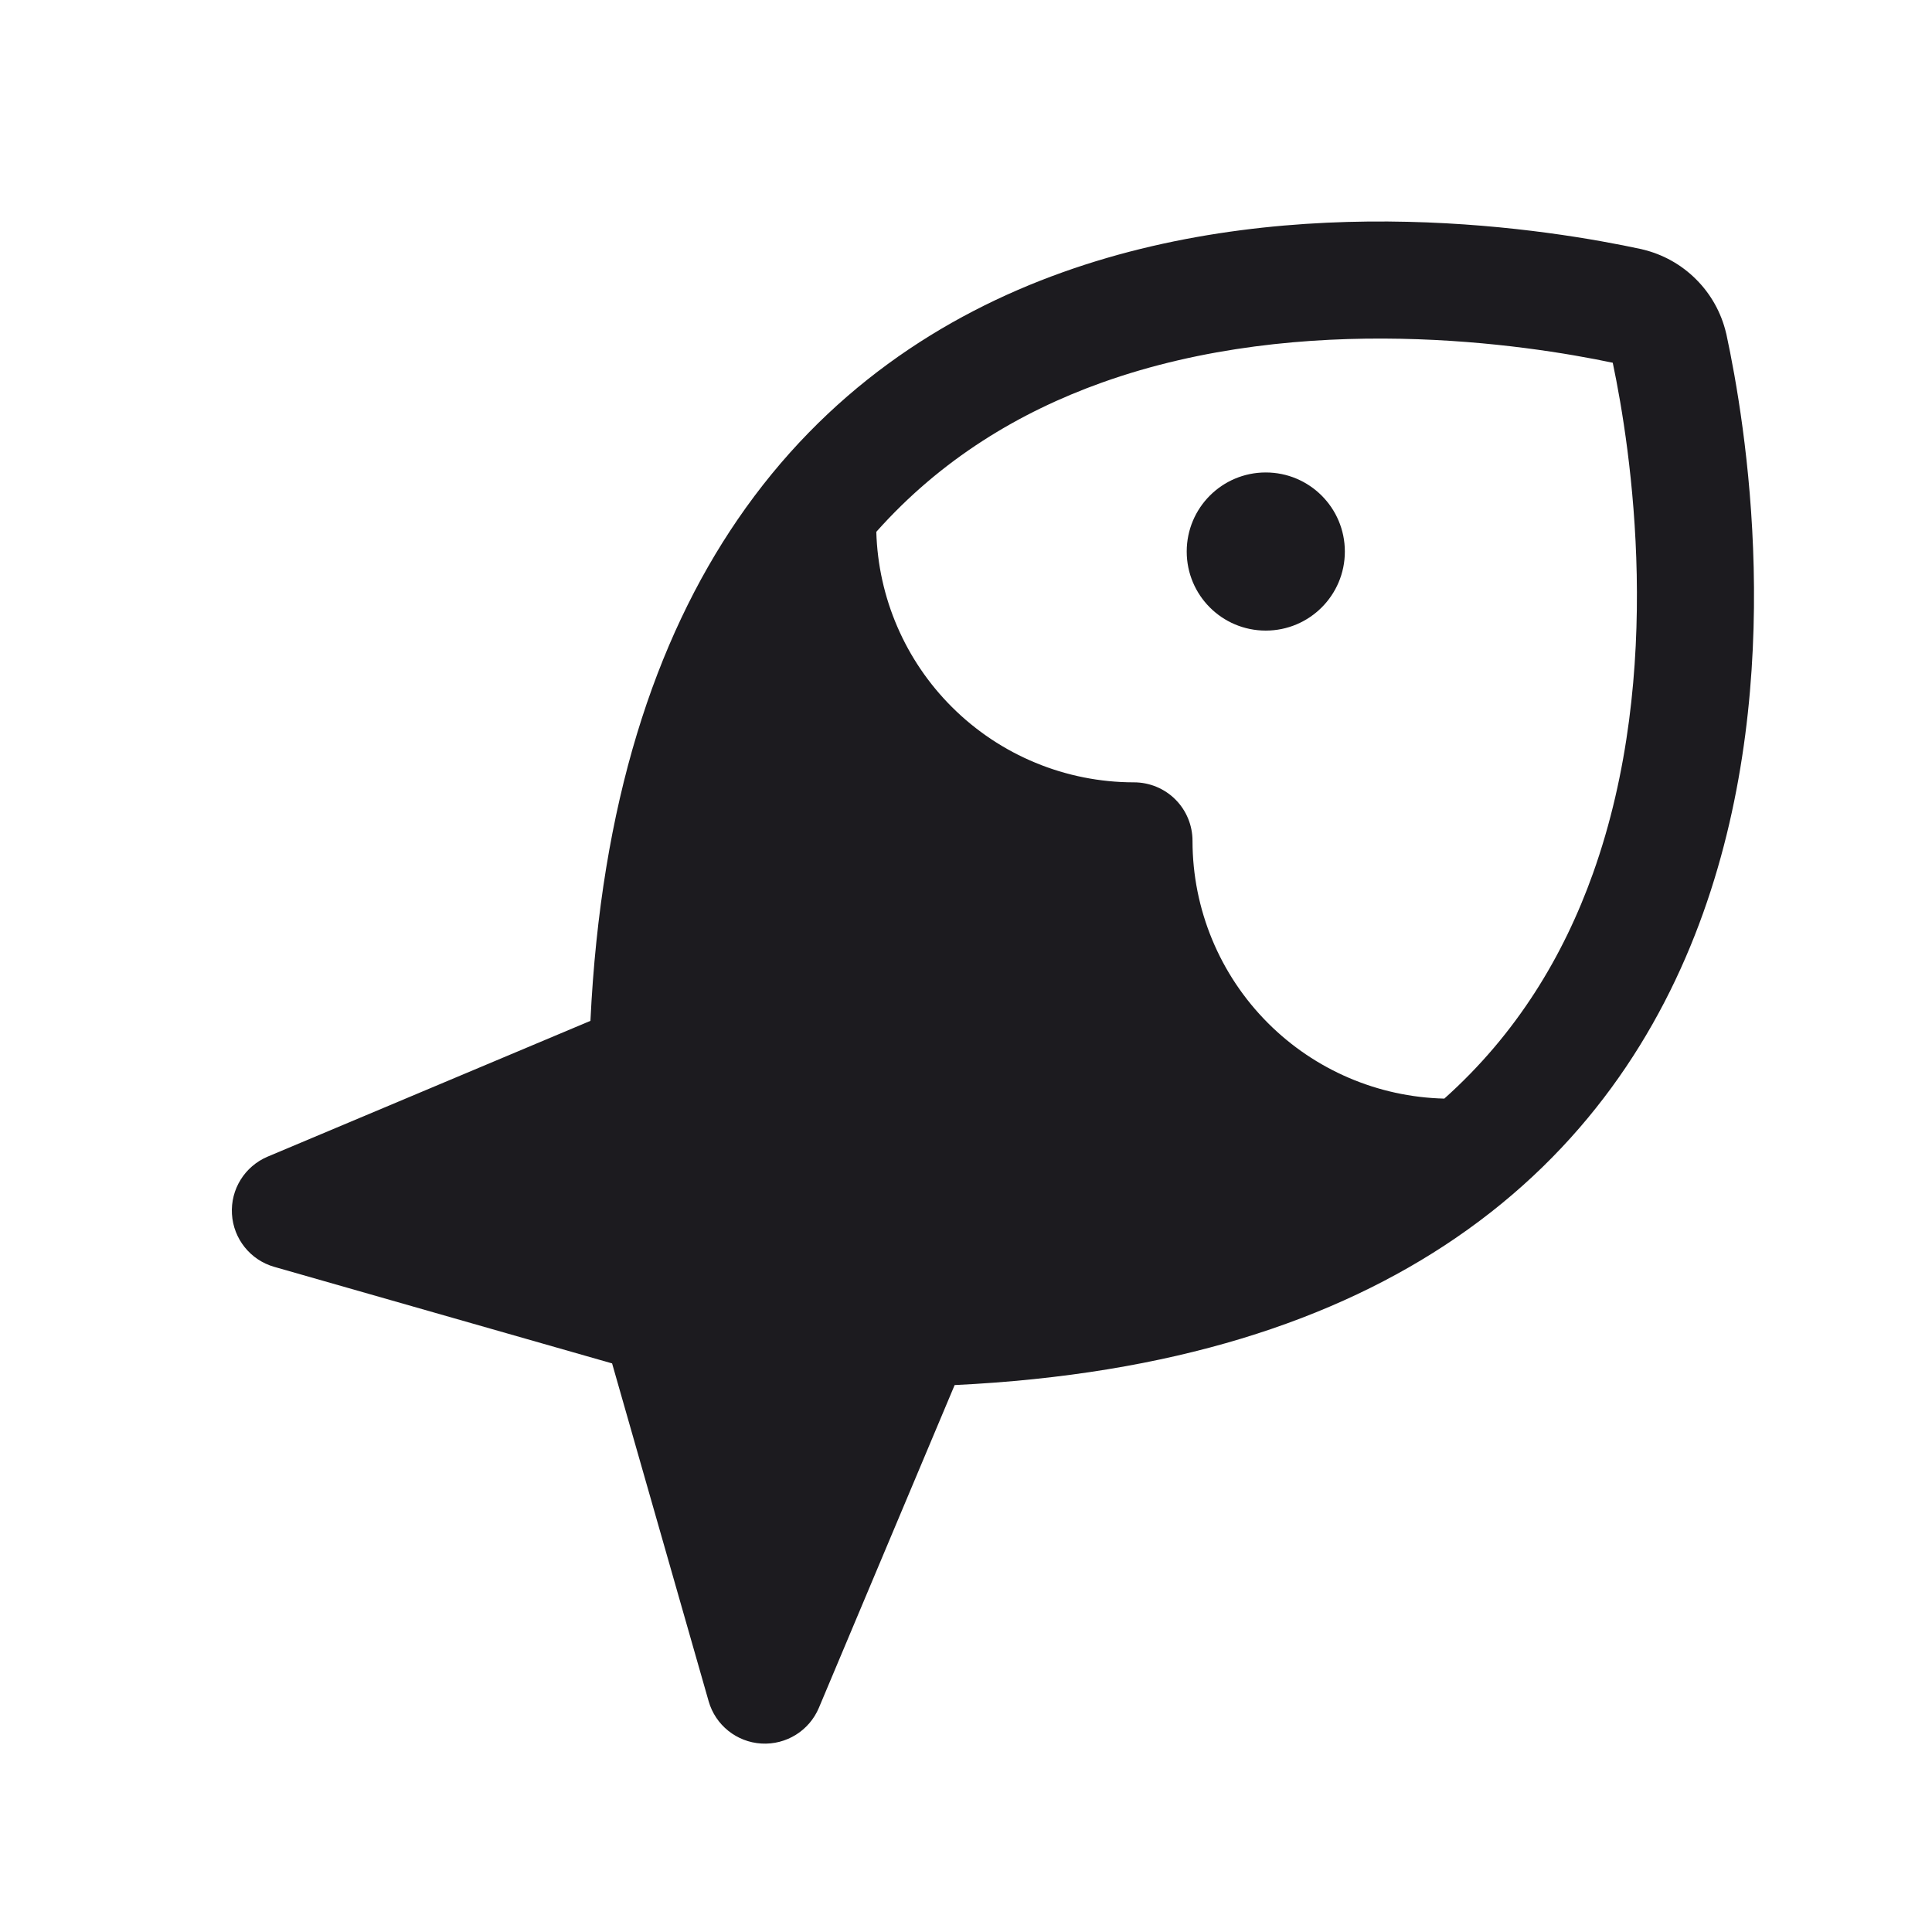 <svg width="33" height="33" viewBox="0 0 33 33" fill="none" xmlns="http://www.w3.org/2000/svg">
<path fill-rule="evenodd" clip-rule="evenodd" d="M18.147 4.652C22.199 3.203 26.528 3.931 28.034 4.255L28.053 4.26C28.401 4.342 28.719 4.519 28.971 4.772C29.224 5.024 29.401 5.342 29.483 5.69L29.488 5.709C29.812 7.215 30.54 11.544 29.091 15.595C28.357 17.649 27.059 19.644 24.87 21.142C22.806 22.556 20.018 23.48 16.306 23.658L13.987 29.171C13.822 29.562 13.429 29.806 13.005 29.781C12.582 29.756 12.22 29.466 12.104 29.058L10.455 23.288L4.685 21.639C4.277 21.523 3.987 21.161 3.962 20.738C3.936 20.314 4.181 19.921 4.572 19.756L10.085 17.437C10.263 13.725 11.187 10.937 12.6 8.873C14.099 6.684 16.094 5.386 18.147 4.652ZM27.208 14.922C26.707 16.324 25.909 17.658 24.67 18.765C23.54 18.738 22.461 18.278 21.659 17.476C20.833 16.65 20.369 15.53 20.369 14.363C20.369 14.097 20.264 13.843 20.076 13.655C19.889 13.468 19.634 13.363 19.369 13.363C18.203 13.363 17.084 12.9 16.259 12.076C15.461 11.28 15 10.209 14.968 9.084C16.076 7.839 17.415 7.038 18.821 6.535C22.272 5.301 26.075 5.886 27.547 6.196C27.857 7.668 28.442 11.47 27.208 14.922ZM22.971 9.421C22.971 10.167 22.366 10.771 21.62 10.771C20.874 10.771 20.27 10.167 20.27 9.421C20.27 8.674 20.874 8.07 21.62 8.07C22.366 8.07 22.971 8.674 22.971 9.421Z" fill="#1C1B1F"/>
</svg>
